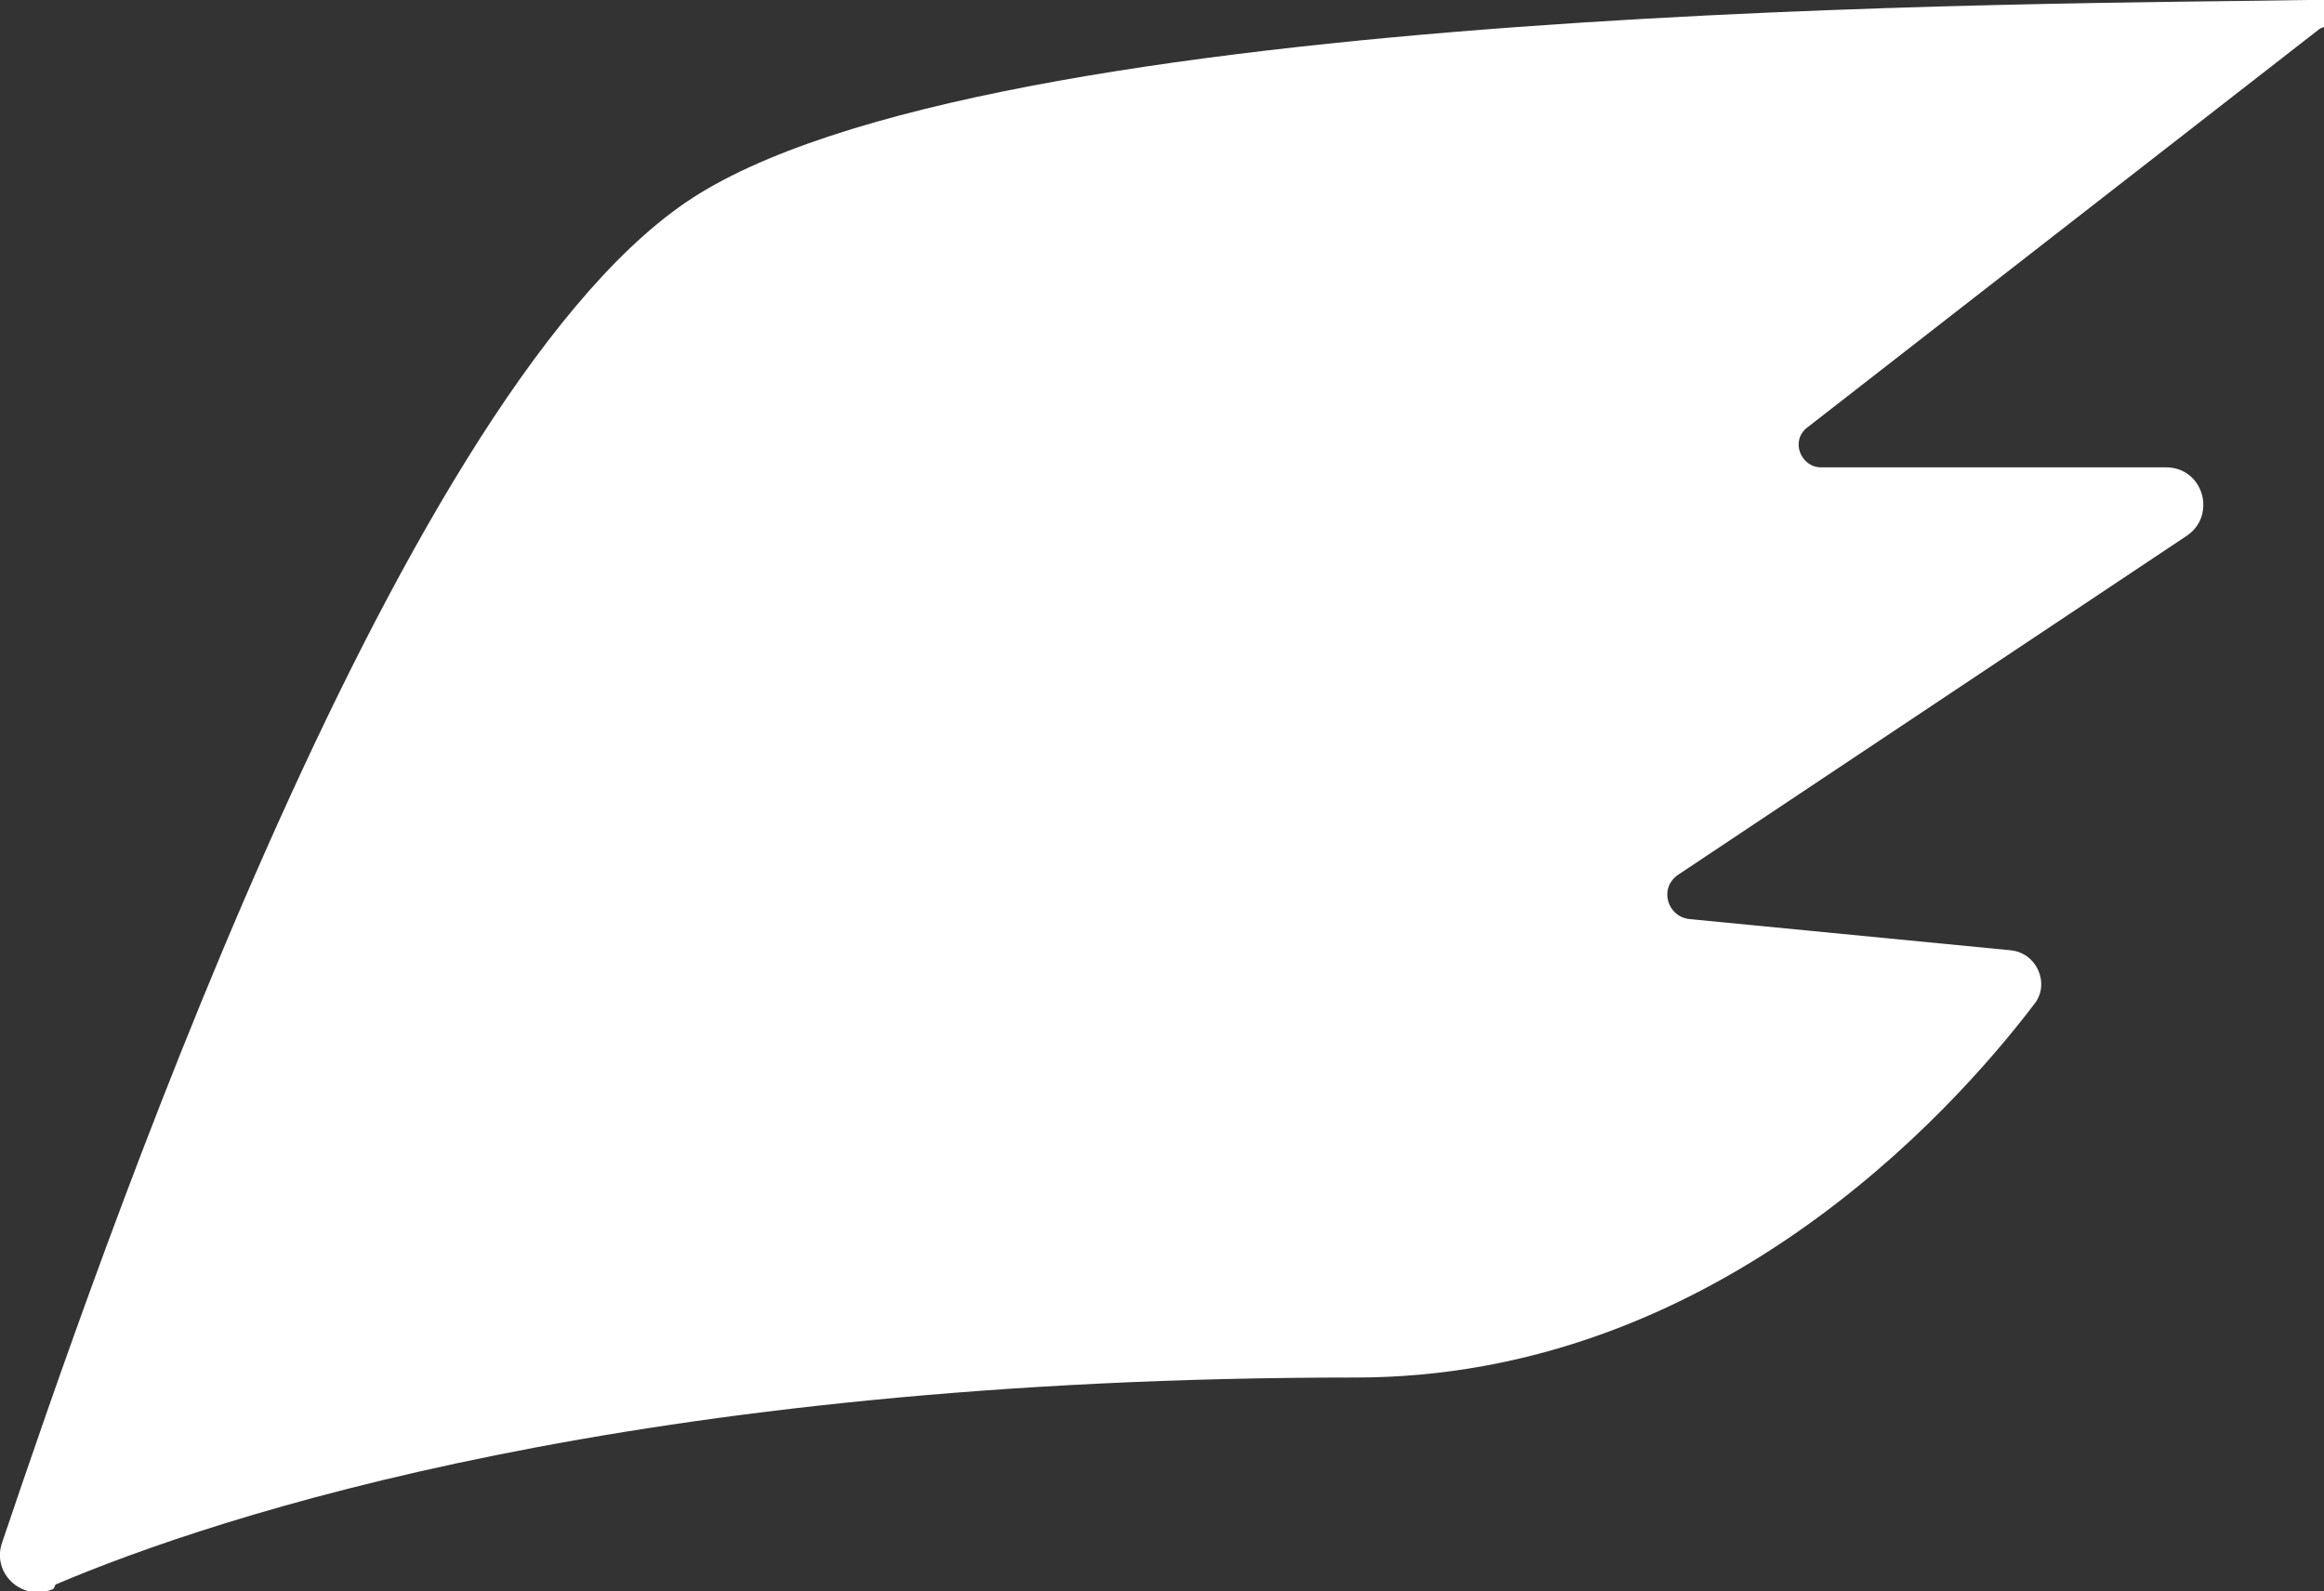 <?xml version="1.0" encoding="UTF-8"?>
<svg xmlns="http://www.w3.org/2000/svg" viewBox="0 0 104.4 71.5">
  <rect x="0" y="0" width="104.4" height="71.5" fill="#333333" stroke="none"/>
  <defs>
    <style>
      .b {
        fill: white;
        stroke-width: 0px;
      }
    </style>
  </defs>
  <path class="b" d="M2.4,71.4c-1.4.6-2.8-.7-2.3-2.1C4.2,57.2,17.5,18.2,30.8,9.1S92.9.2,103.7,0s1,.9.5,1.3l-23,17.9c-.8.6-.3,1.8.6,1.8h15.5c1.7,0,2.3,2.2.9,3.1l-22.8,15.2c-.9.6-.5,1.9.5,2l14.4,1.4c1.2.1,1.8,1.5,1.1,2.4-3.8,5-14.5,16.8-30.5,16.8-32.4,0-51.1,6.2-58.4,9.3Z"/>
</svg>
